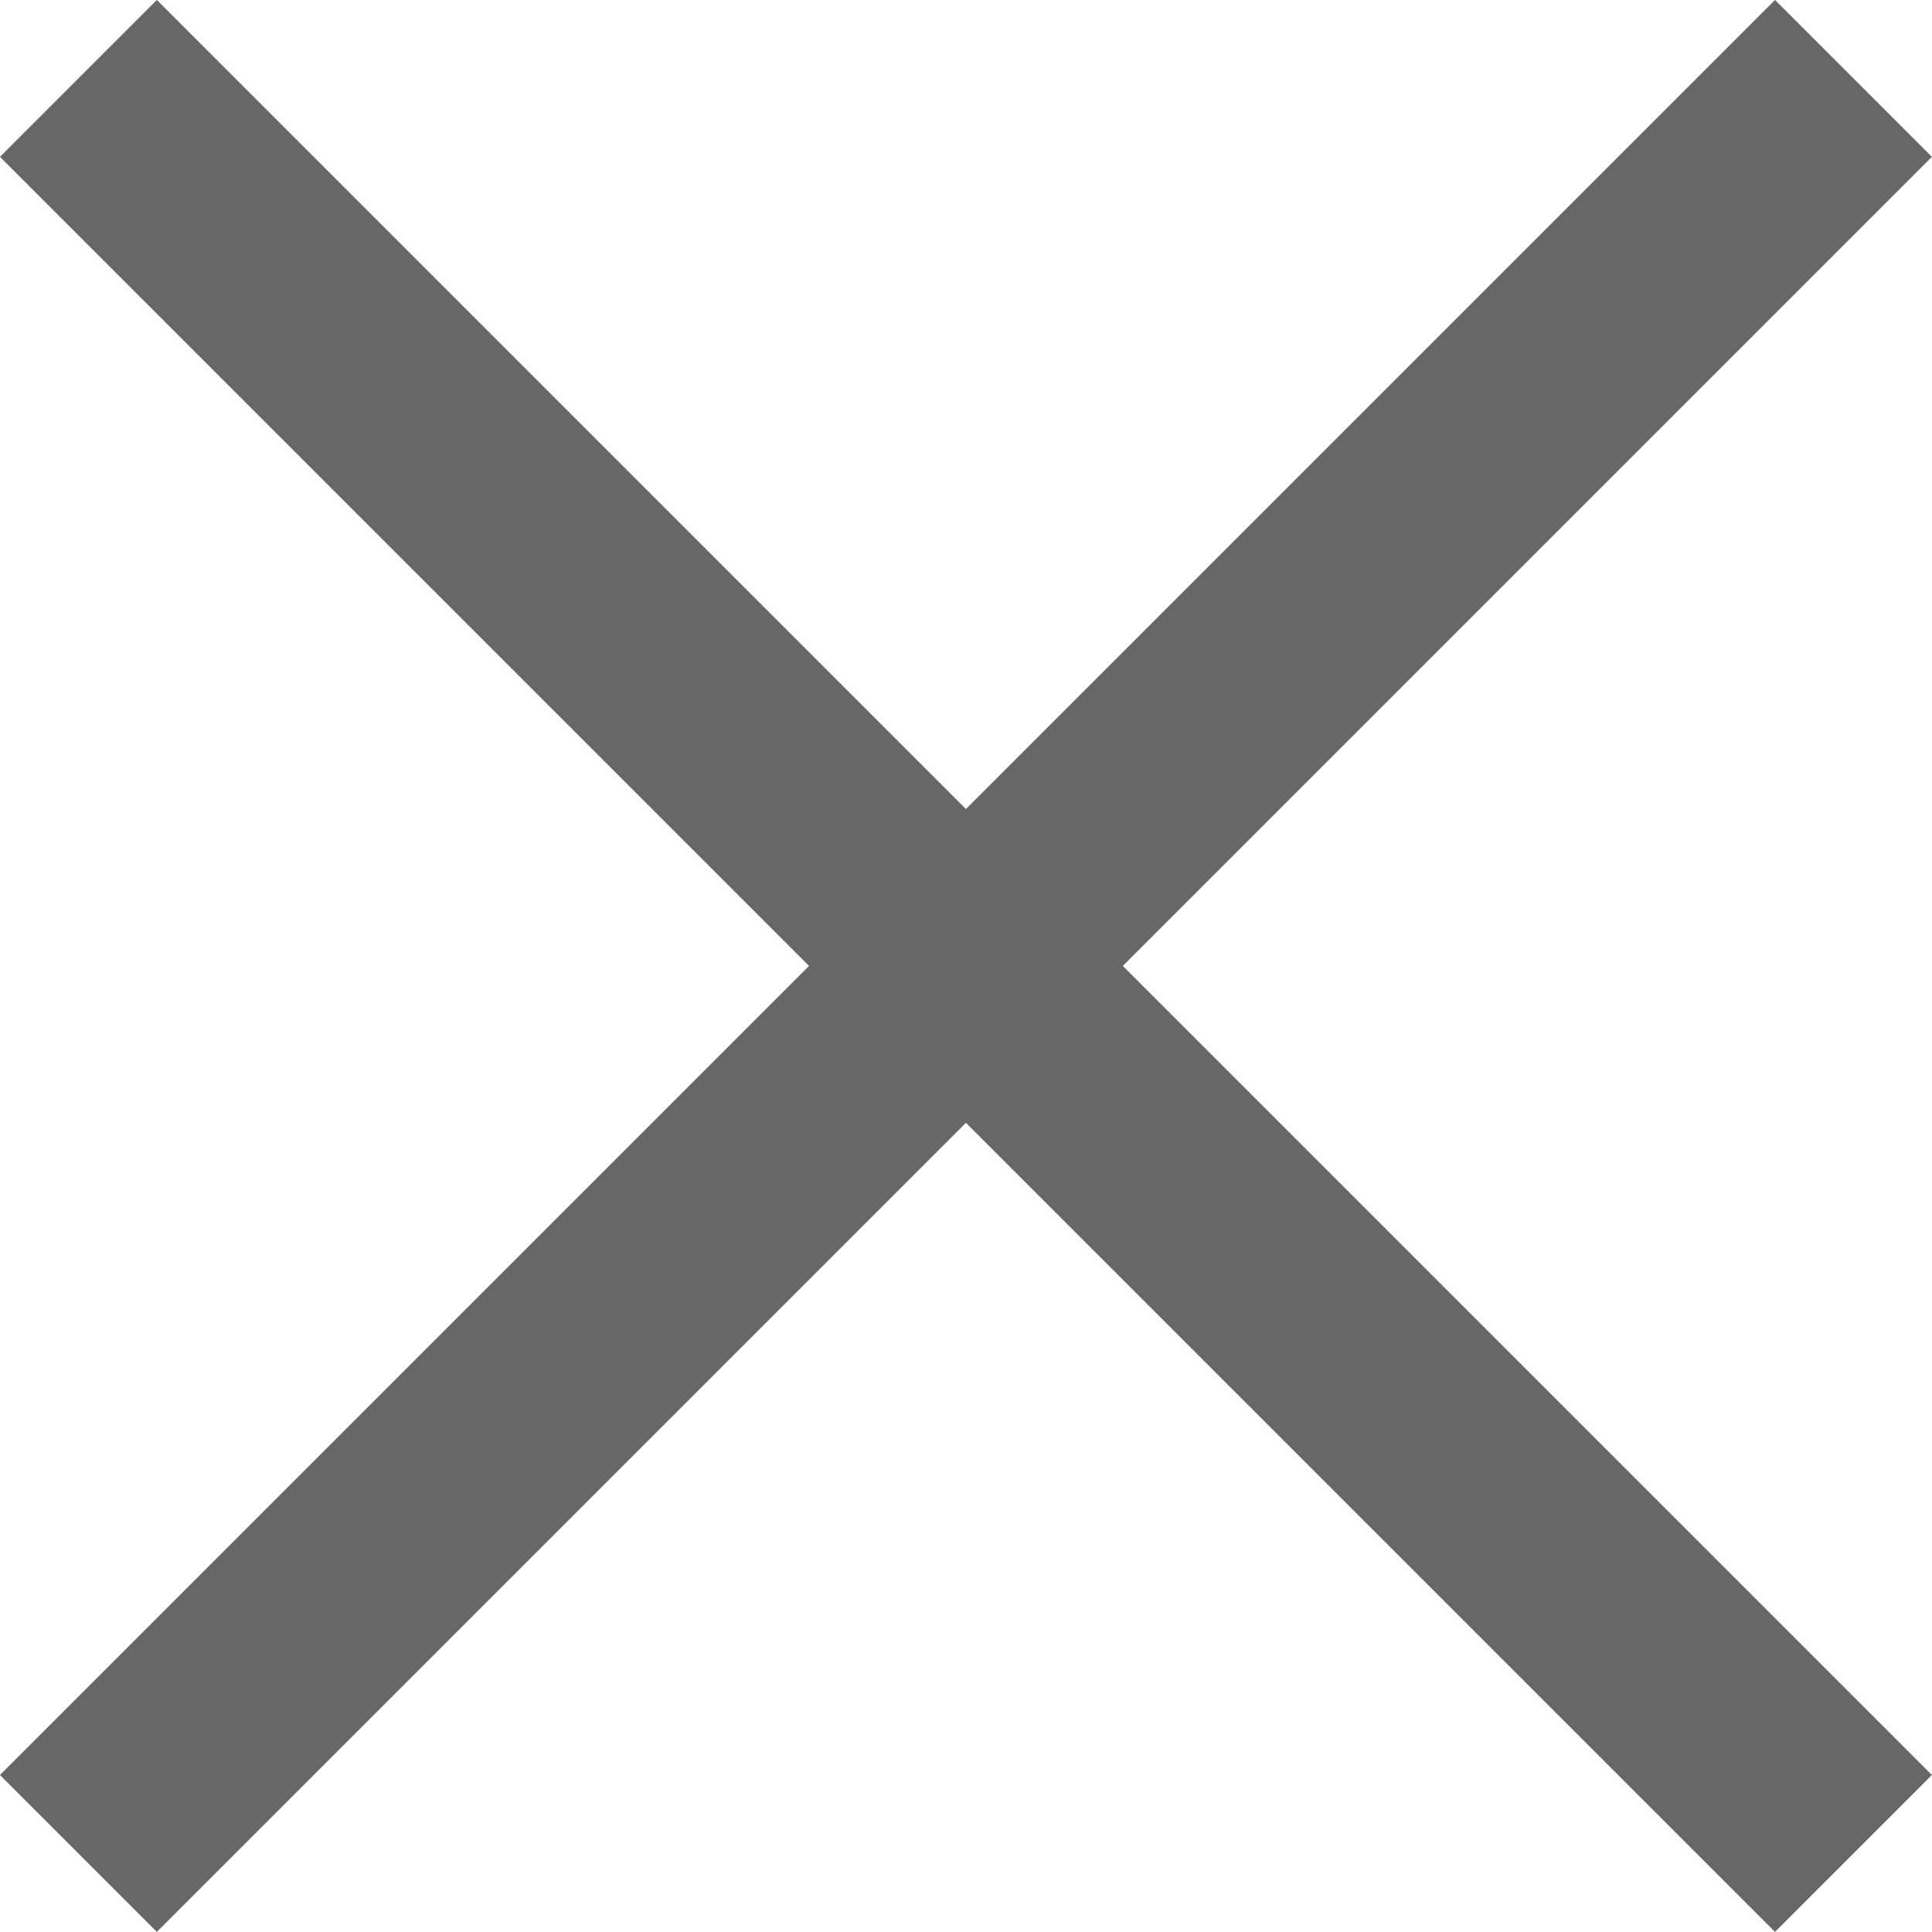 <svg xmlns="http://www.w3.org/2000/svg" width="13.061" height="13.061" viewBox="0 0 13.061 13.061">
  <g id="Board_삭제_아이콘_내글상단_" data-name="Board 삭제 아이콘 (내글상단)" transform="translate(0.53 0.53)">
    <line id="선_161" data-name="선 161" x1="12" y2="12" fill="none" stroke="#676767" stroke-width="1.5"/>
    <line id="선_162" data-name="선 162" x2="12" y2="12" fill="none" stroke="#676767" stroke-width="1.5"/>
  </g>
</svg>
